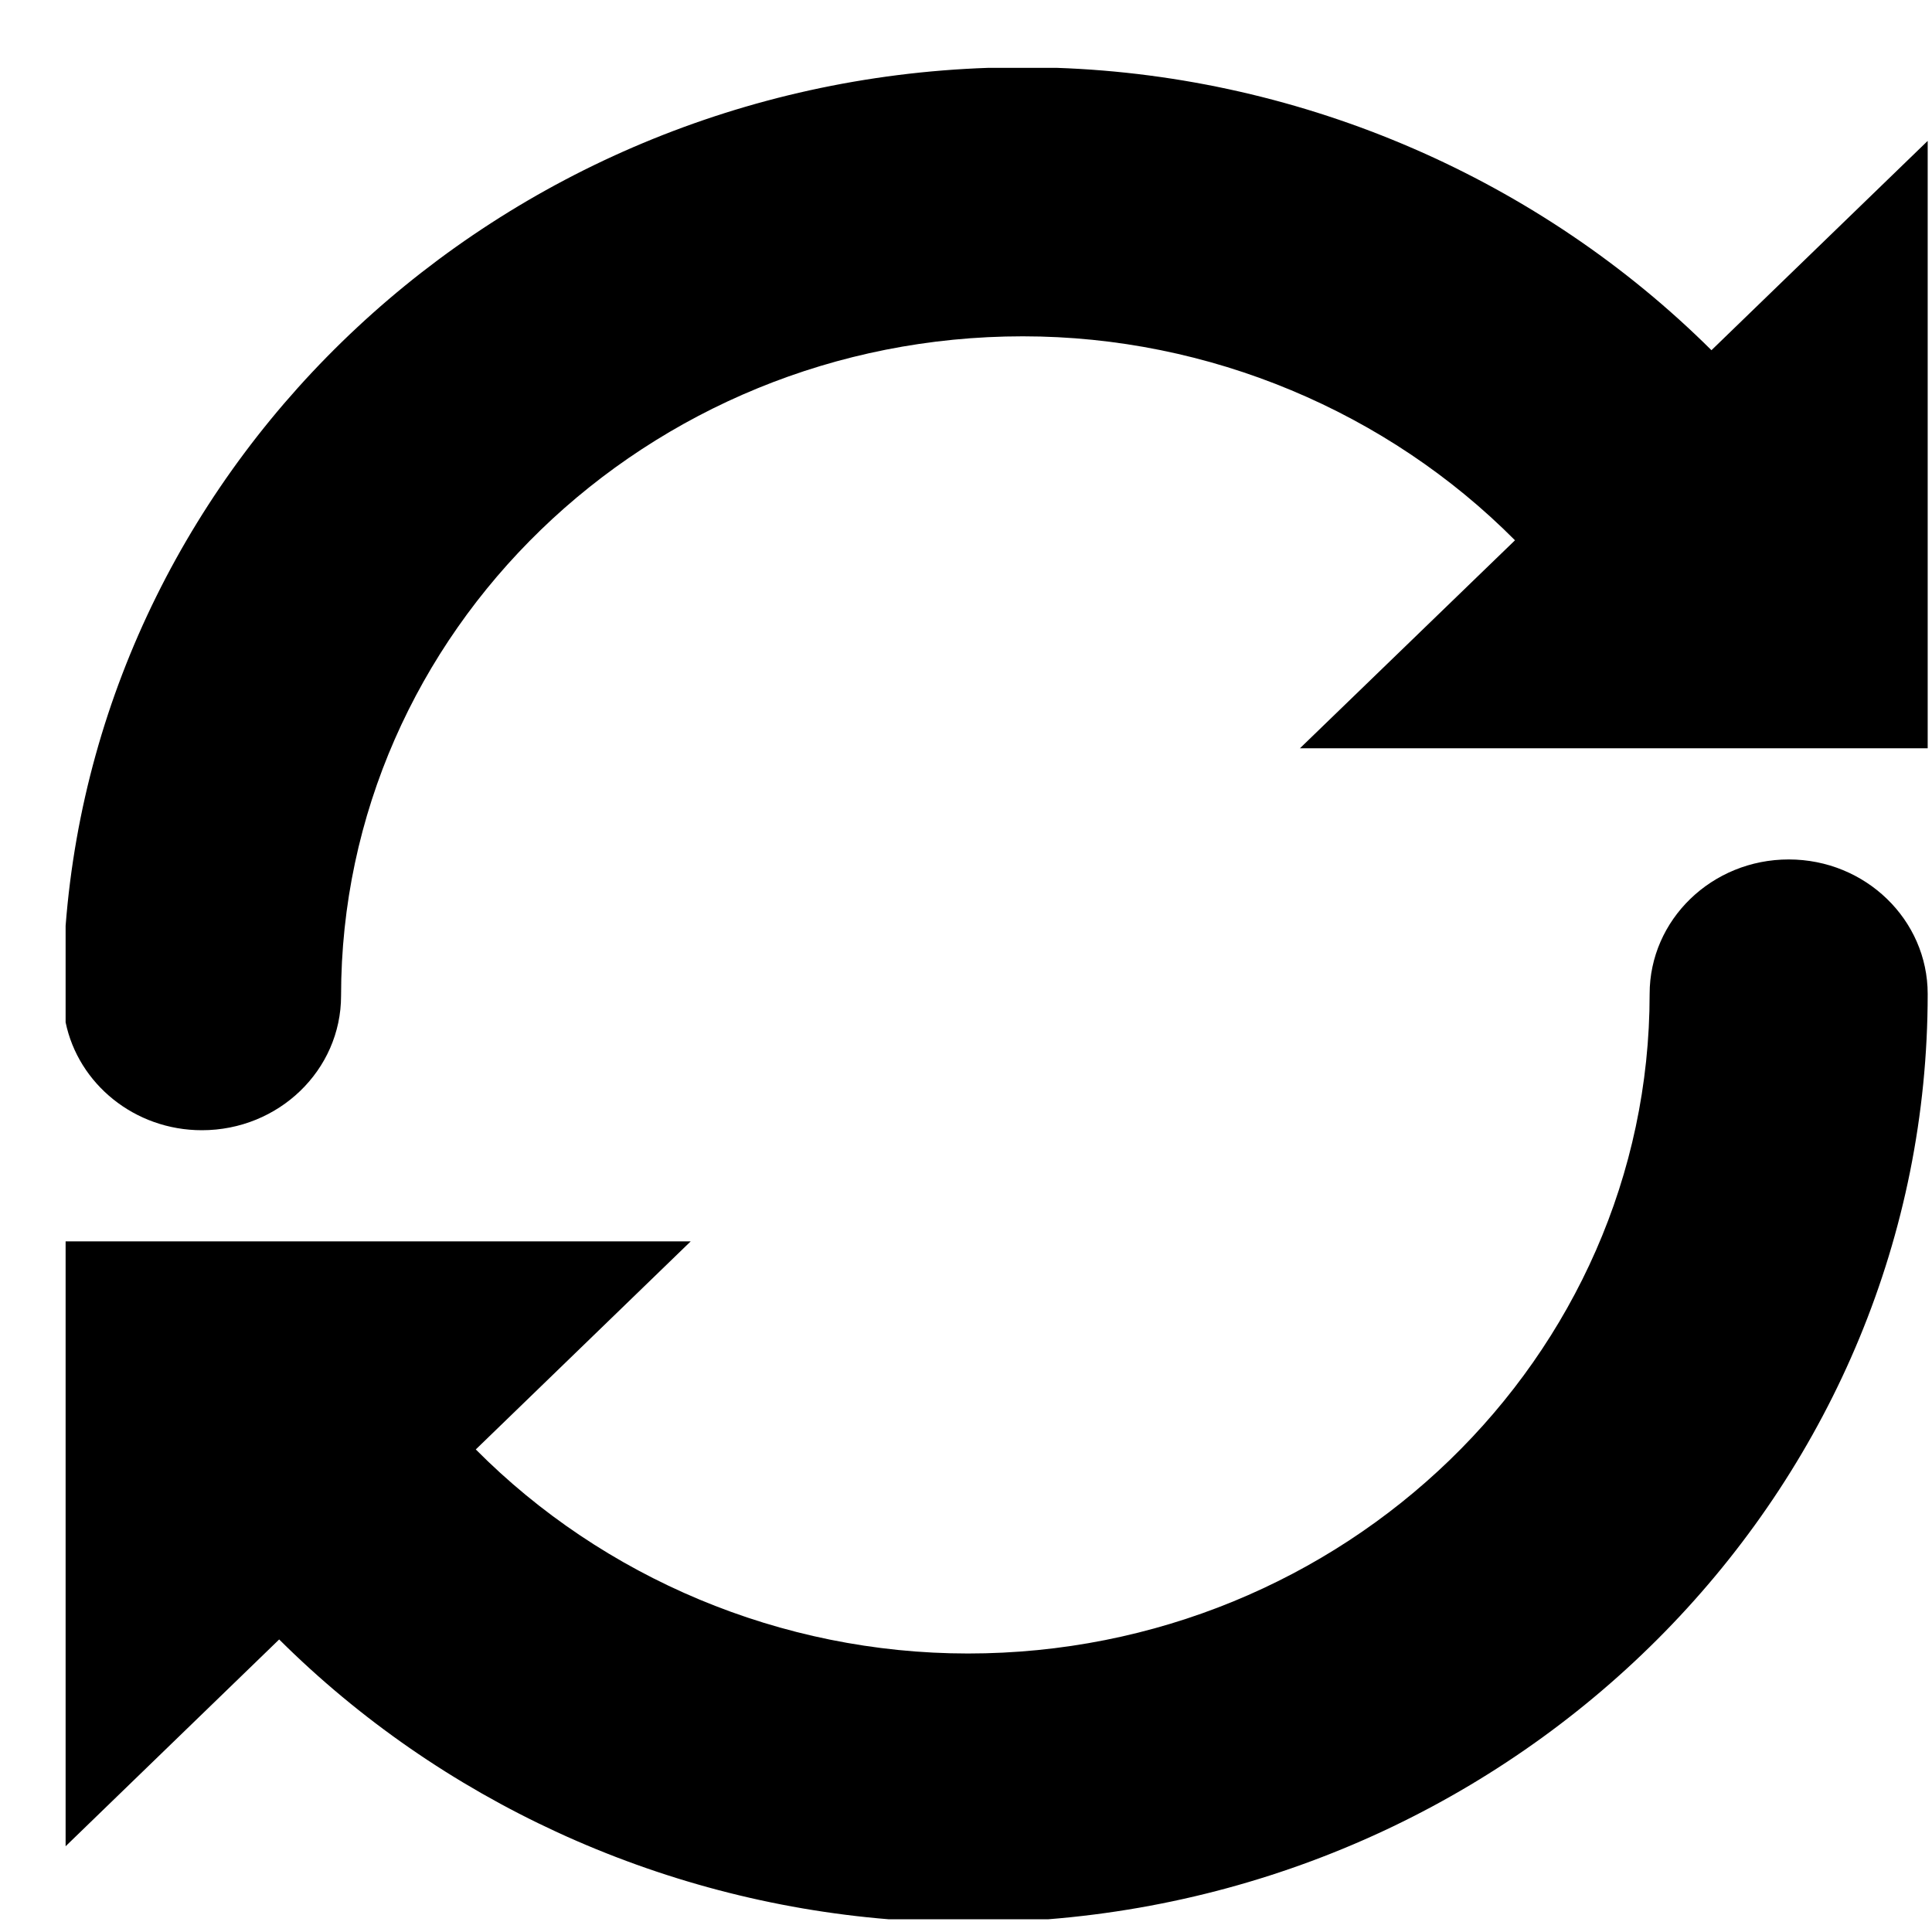 <?xml version="1.0" encoding="UTF-8" standalone="no"?>
<svg width="26px" height="26px" viewBox="0 0 26 26" version="1.1" xmlns="http://www.w3.org/2000/svg" xmlns:xlink="http://www.w3.org/1999/xlink" xmlns:sketch="http://www.bohemiancoding.com/sketch/ns">
    <!-- Generator: Sketch 3.1.1 (8761) - http://www.bohemiancoding.com/sketch -->
    <title>icon-updates@1x</title>
    <desc></desc>
    <defs></defs>
    <g id="Page-1" stroke="none" stroke-width="1"  fill-rule="evenodd" >
        <g id="icon-updates"  transform="translate(1, 1)">
            <path d="M12.301,-0.087 C5.717,0.139 0.371,5.154 -0.117,11.459 L-0.117,12.758 C0.054,13.586 0.811,14.21 1.717,14.21 C2.751,14.21 3.59,13.401 3.59,12.4 C3.59,7.508 7.706,3.526 12.765,3.526 C15.28,3.526 17.674,4.546 19.388,6.271 L16.494,9.07 L24.942,9.07 L24.942,0.896 L22.032,3.713 C19.728,1.423 16.567,0.029 13.22,-0.087 L12.301,-0.087 Z M21.2,12.376 C21.2,17.269 17.083,21.252 12.026,21.252 C9.508,21.252 7.116,20.231 5.403,18.506 L8.295,15.706 L-0.117,15.706 L-0.117,23.846 L2.757,21.063 C4.922,23.217 7.842,24.575 10.963,24.829 L13.104,24.829 C19.724,24.299 24.942,18.916 24.942,12.376 C24.942,11.378 24.104,10.566 23.072,10.566 C22.037,10.566 21.2,11.378 21.2,12.376 Z" id="Fill-1" ></path>
        </g>
    </g>
</svg>